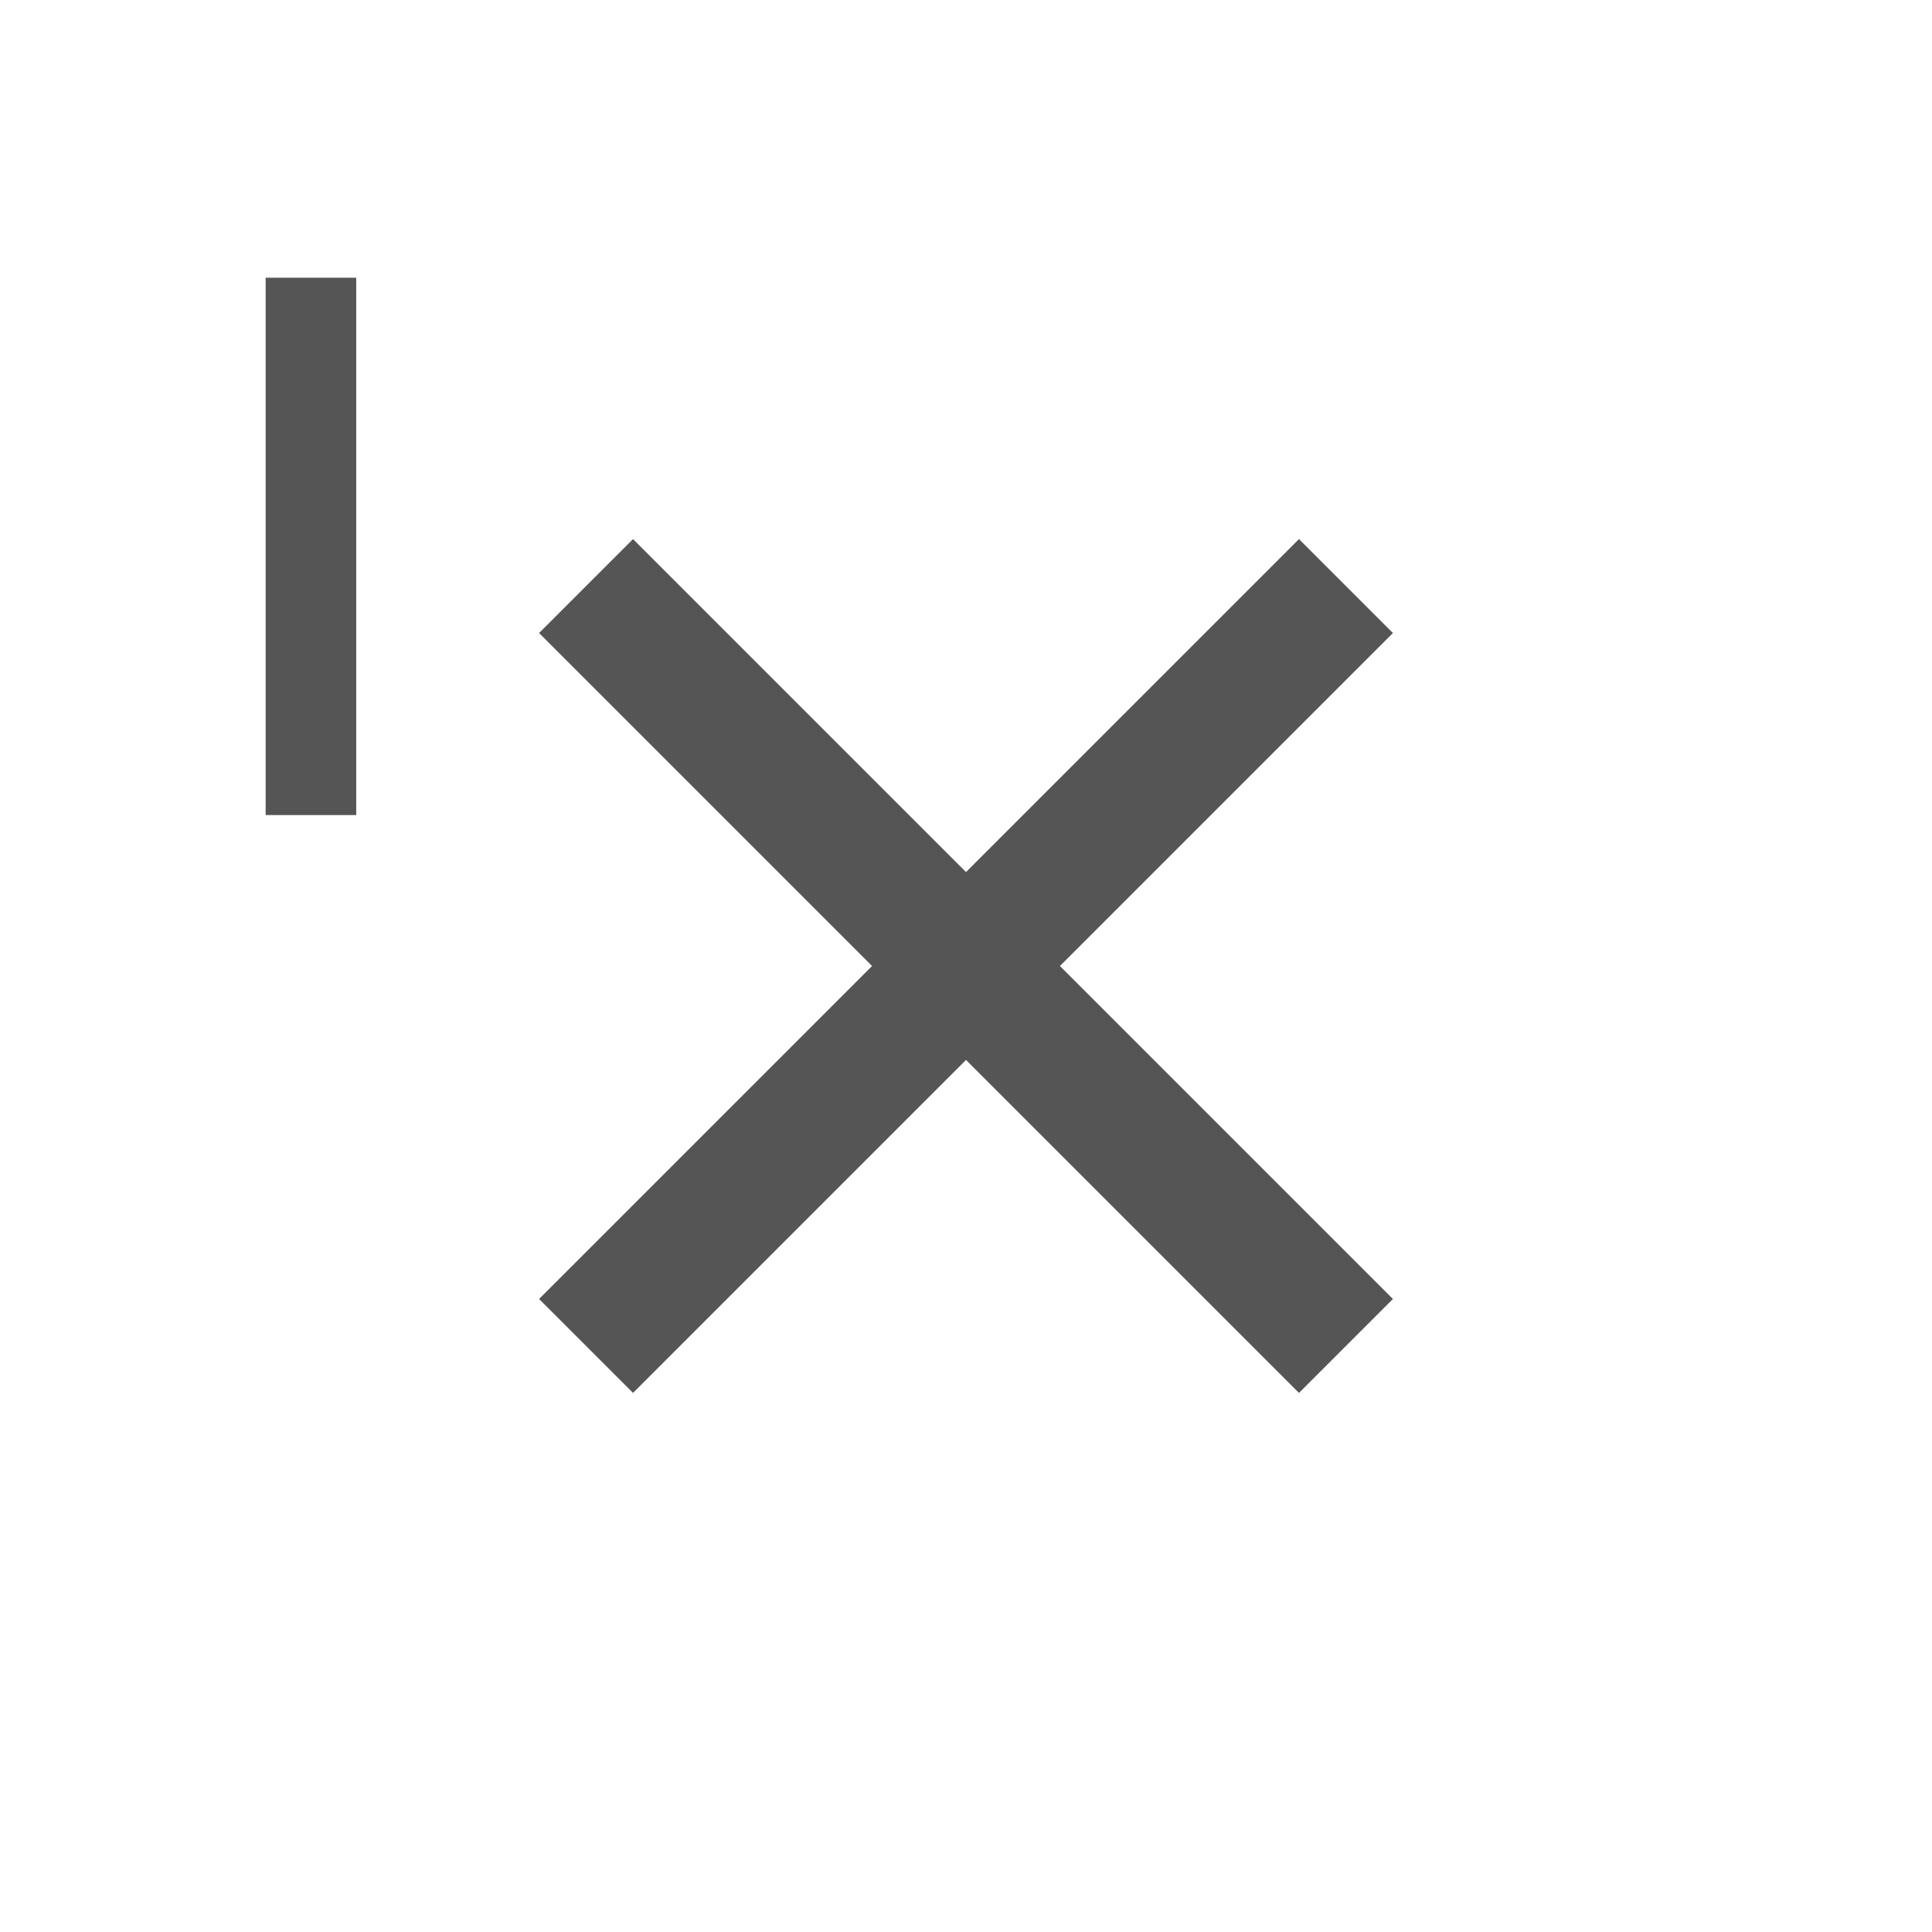 <?xml version="1.0" encoding="utf-8"?>
<!-- Generator: Adobe Illustrator 17.0.0, SVG Export Plug-In . SVG Version: 6.00 Build 0)  -->
<!DOCTYPE svg PUBLIC "-//W3C//DTD SVG 1.1//EN" "http://www.w3.org/Graphics/SVG/1.1/DTD/svg11.dtd">
<svg version="1.1" id="레이어_1" xmlns:svg="http://www.w3.org/2000/svg"
	 xmlns="http://www.w3.org/2000/svg" xmlns:xlink="http://www.w3.org/1999/xlink" x="0px" y="0px" width="40px" height="40px"
	 viewBox="0 0 40 40" enable-background="new 0 0 40 40" xml:space="preserve">
<rect x="5.5" y="5.75" fill="#555555" width="1.875" height="11.125"/>
<polygon fill="#555555" points="28.839,26.894 21.945,20 28.839,13.106 26.894,11.161 20,18.055 13.106,11.161 11.161,13.106 
	18.055,20 11.161,26.894 13.106,28.839 20,21.945 26.894,28.839 "/>
</svg>

